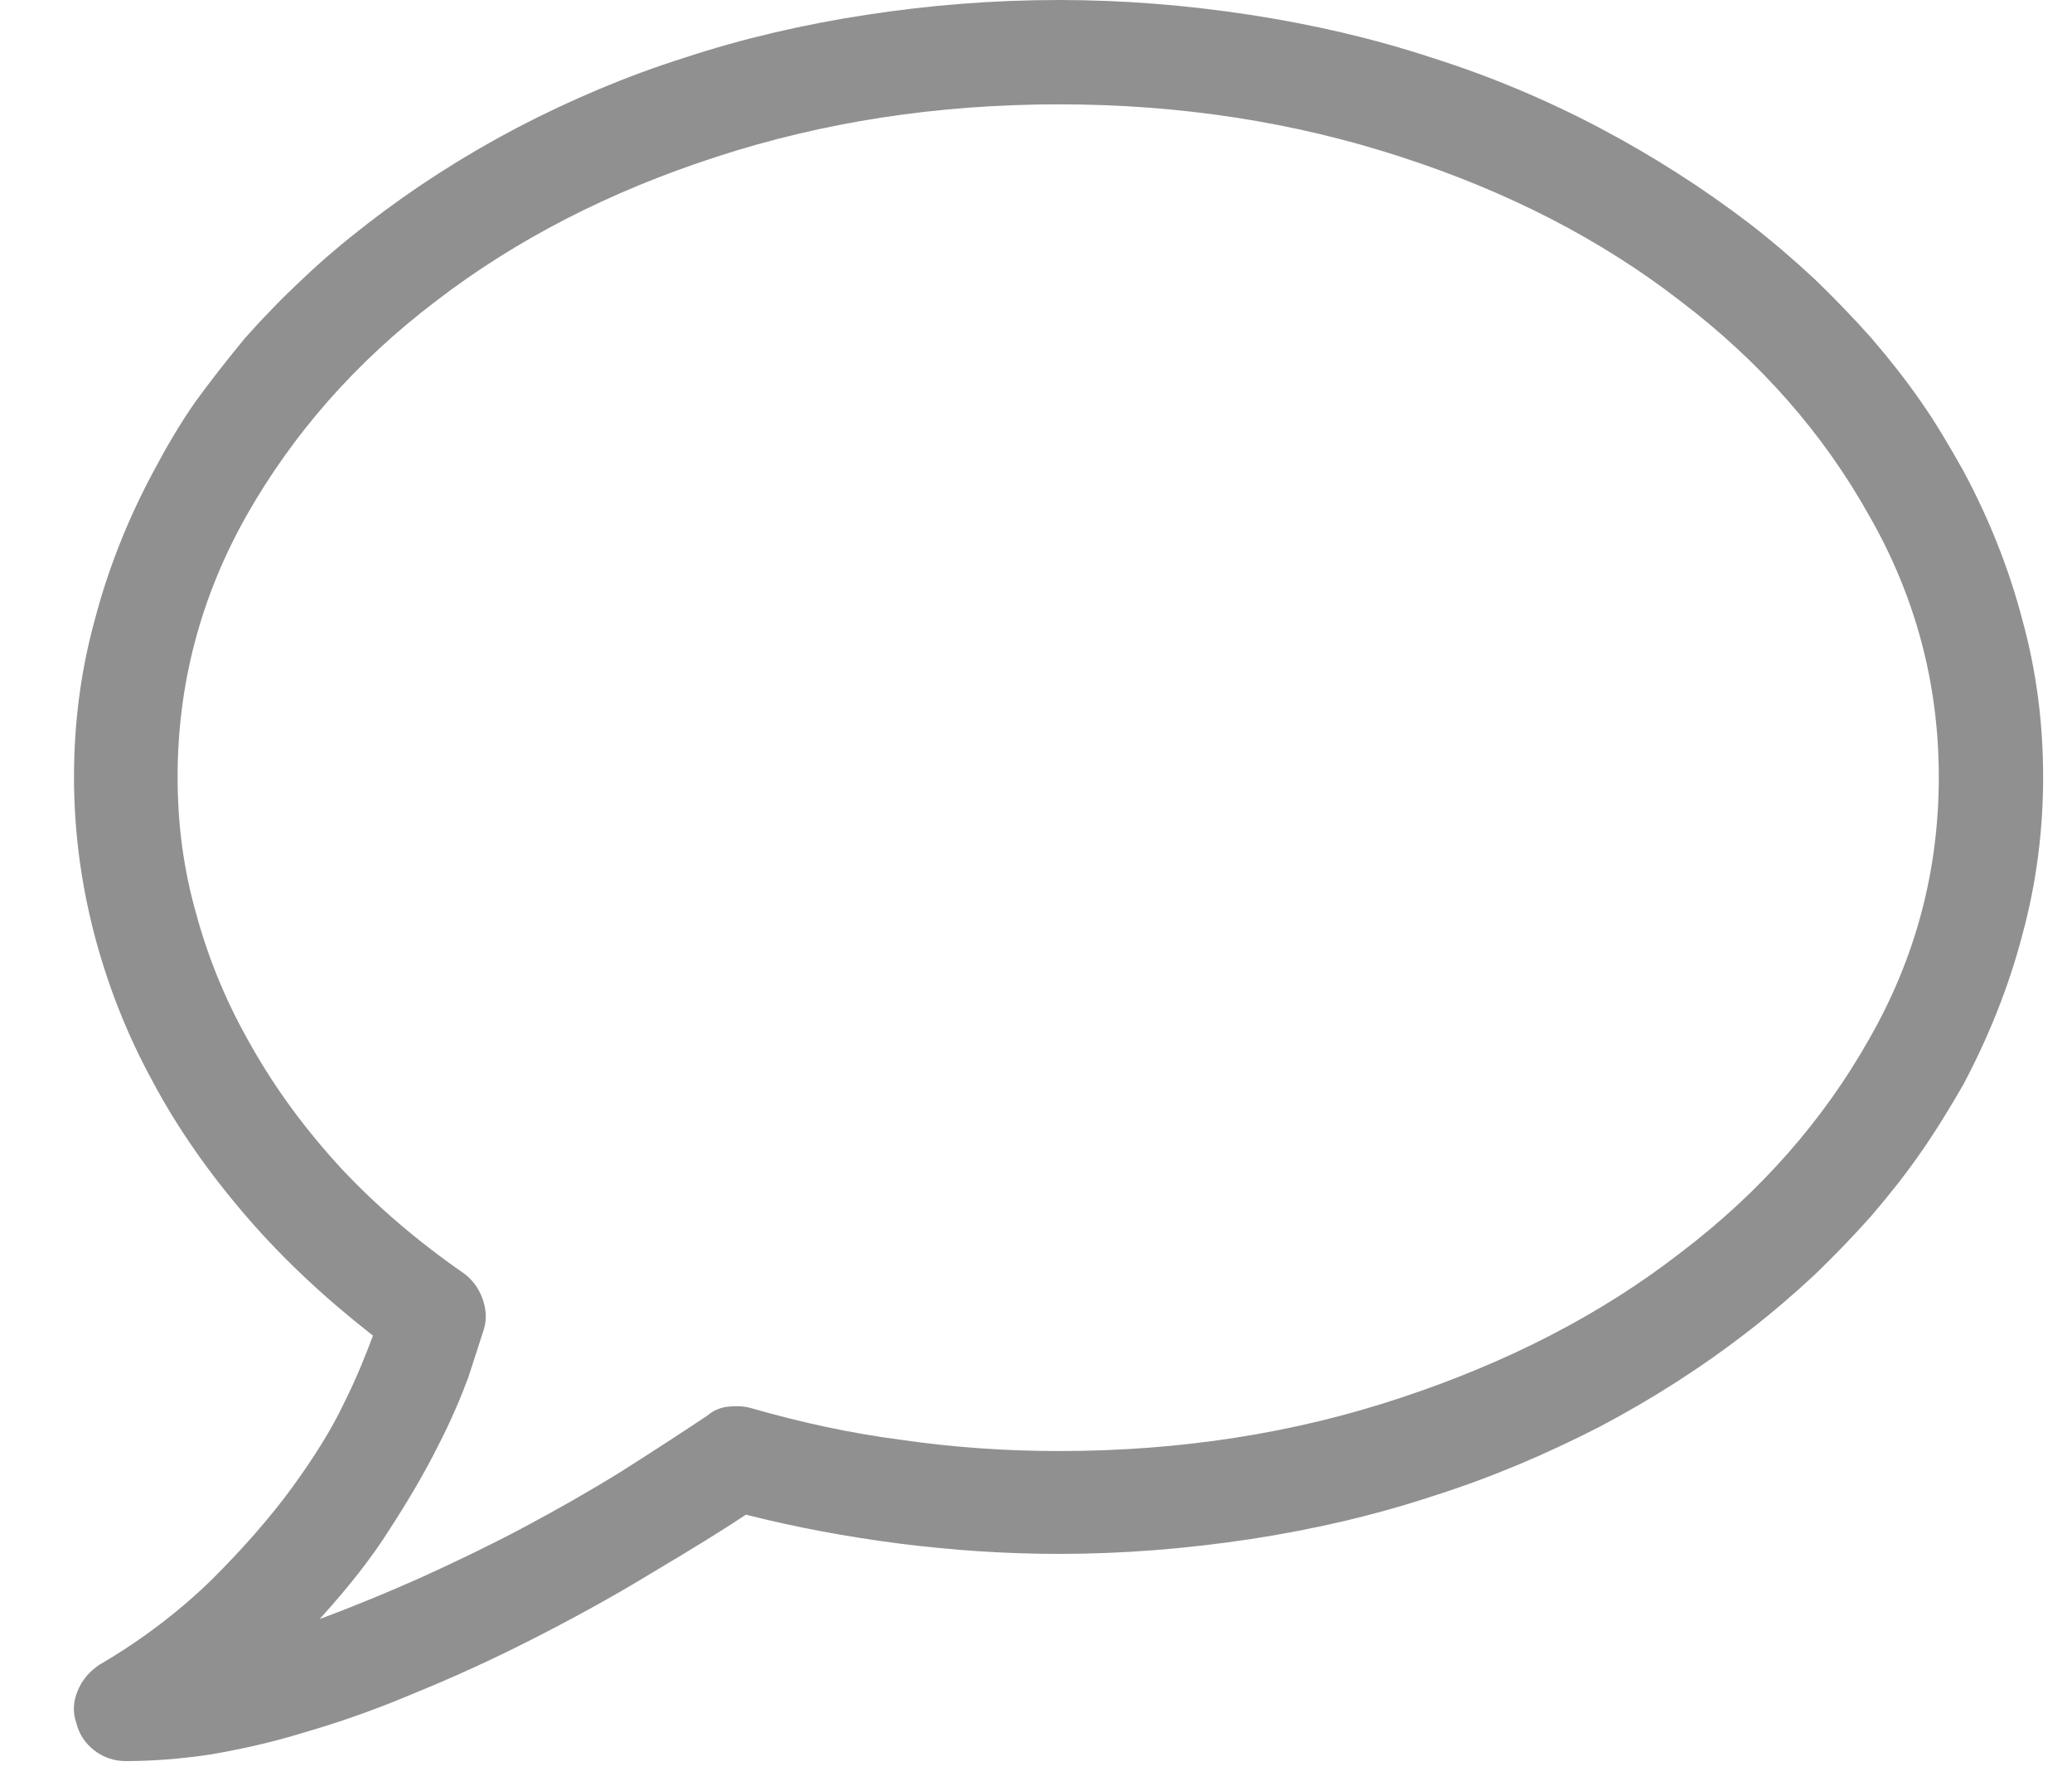 <svg id="SvgjsSvg1039" xmlns="http://www.w3.org/2000/svg" version="1.1" xmlns:xlink="http://www.w3.org/1999/xlink" xmlns:svgjs="http://svgjs.com/svgjs" width="28" height="24"><defs id="SvgjsDefs1040"></defs><path id="SvgjsPath1041" d="M760.28 7505.66C760.15 7505.56 760.07 7505.44 760.03 7505.28C759.98 7505.14 759.99 7504.99 760.05 7504.85C760.11 7504.7 760.21 7504.59 760.34 7504.5C760.94 7504.15 761.44 7503.76 761.87 7503.34C762.29 7502.92 762.65 7502.51 762.95 7502.1C763.24 7501.7 763.48 7501.32 763.65 7500.96C763.83 7500.6 763.95 7500.29 764.04 7500.05C763.4 7499.55 762.83 7499.02 762.33 7498.44C761.83 7497.86 761.4 7497.25 761.06 7496.61C760.71 7495.97 760.45 7495.3 760.27 7494.61C760.09 7493.91 760 7493.21 760 7492.5C760 7491.78 760.09 7491.07 760.28 7490.38C760.46 7489.69 760.73 7489.01 761.08 7488.36C761.25 7488.04 761.43 7487.73 761.64 7487.43C761.85 7487.14 762.08 7486.85 762.31 7486.57C762.55 7486.3 762.81 7486.03 763.09 7485.77C763.36 7485.51 763.66 7485.26 763.97 7485.02C764.59 7484.54 765.26 7484.11 765.98 7483.73C766.71 7483.35 767.46 7483.03 768.25 7482.78C769.04 7482.52 769.86 7482.33 770.71 7482.2C771.56 7482.07 772.42 7482 773.31 7482C774.18 7482 775.04 7482.07 775.89 7482.2C776.74 7482.33 777.56 7482.52 778.35 7482.78C779.14 7483.03 779.9 7483.35 780.62 7483.73C781.34 7484.11 782.01 7484.54 782.64 7485.02C782.95 7485.26 783.24 7485.51 783.52 7485.77C783.79 7486.03 784.05 7486.3 784.29 7486.57C784.53 7486.85 784.76 7487.14 784.96 7487.43C785.17 7487.73 785.35 7488.04 785.53 7488.36C785.88 7489.01 786.15 7489.69 786.33 7490.38C786.52 7491.07 786.61 7491.78 786.61 7492.5C786.61 7493.22 786.52 7493.93 786.33 7494.63C786.15 7495.32 785.88 7496 785.53 7496.66C785.35 7496.97 785.17 7497.27 784.96 7497.57C784.76 7497.86 784.53 7498.15 784.29 7498.43C784.05 7498.7 783.79 7498.97 783.52 7499.23C783.24 7499.49 782.95 7499.74 782.64 7499.98C782.01 7500.47 781.34 7500.9 780.62 7501.28C779.9 7501.65 779.15 7501.97 778.36 7502.22C777.57 7502.48 776.75 7502.67 775.9 7502.8C775.04 7502.93 774.18 7503 773.31 7503C772.58 7503 771.86 7502.95 771.15 7502.86C770.45 7502.77 769.75 7502.64 769.08 7502.47C768.78 7502.67 768.36 7502.93 767.82 7503.25C767.28 7503.58 766.68 7503.91 766.02 7504.24C765.5 7504.5 765 7504.72 764.51 7504.92C764.03 7505.12 763.57 7505.28 763.12 7505.41C762.67 7505.55 762.25 7505.64 761.85 7505.71C761.45 7505.77 761.06 7505.8 760.7 7505.8C760.54 7505.8 760.4 7505.75 760.28 7505.66ZM768.68 7484.12C767.23 7484.59 765.97 7485.24 764.89 7486.07C763.81 7486.89 762.96 7487.86 762.33 7488.97C761.71 7490.07 761.4 7491.25 761.4 7492.5C761.4 7493.14 761.48 7493.76 761.66 7494.38C761.83 7495 762.08 7495.59 762.41 7496.16C762.74 7496.74 763.14 7497.28 763.62 7497.8C764.1 7498.31 764.65 7498.78 765.27 7499.21C765.38 7499.29 765.47 7499.41 765.52 7499.55C765.57 7499.69 765.58 7499.83 765.54 7499.96C765.49 7500.12 765.42 7500.33 765.33 7500.61C765.23 7500.88 765.1 7501.19 764.92 7501.54C764.75 7501.88 764.53 7502.26 764.27 7502.66C764.02 7503.06 763.7 7503.46 763.32 7503.88C763.78 7503.71 764.24 7503.52 764.71 7503.31C765.17 7503.1 765.63 7502.88 766.08 7502.64C766.53 7502.4 766.97 7502.15 767.39 7501.89C767.8 7501.63 768.2 7501.37 768.56 7501.13C768.64 7501.06 768.74 7501.02 768.84 7501.01C768.95 7501 769.05 7501 769.15 7501.03C769.81 7501.22 770.49 7501.37 771.19 7501.46C771.88 7501.56 772.59 7501.61 773.31 7501.61C774.95 7501.61 776.49 7501.37 777.93 7500.89C779.38 7500.41 780.64 7499.76 781.71 7498.93C782.79 7498.11 783.64 7497.14 784.26 7496.04C784.89 7494.94 785.2 7493.76 785.2 7492.5C785.2 7491.25 784.89 7490.07 784.26 7488.97C783.64 7487.86 782.79 7486.89 781.71 7486.07C780.64 7485.24 779.38 7484.59 777.93 7484.12C776.49 7483.65 774.95 7483.41 773.31 7483.41C771.66 7483.41 770.12 7483.65 768.68 7484.12Z " fill="#909090" fill-opacity="1" transform="matrix(1,0,0,1,-759,-7482)"></path></svg>